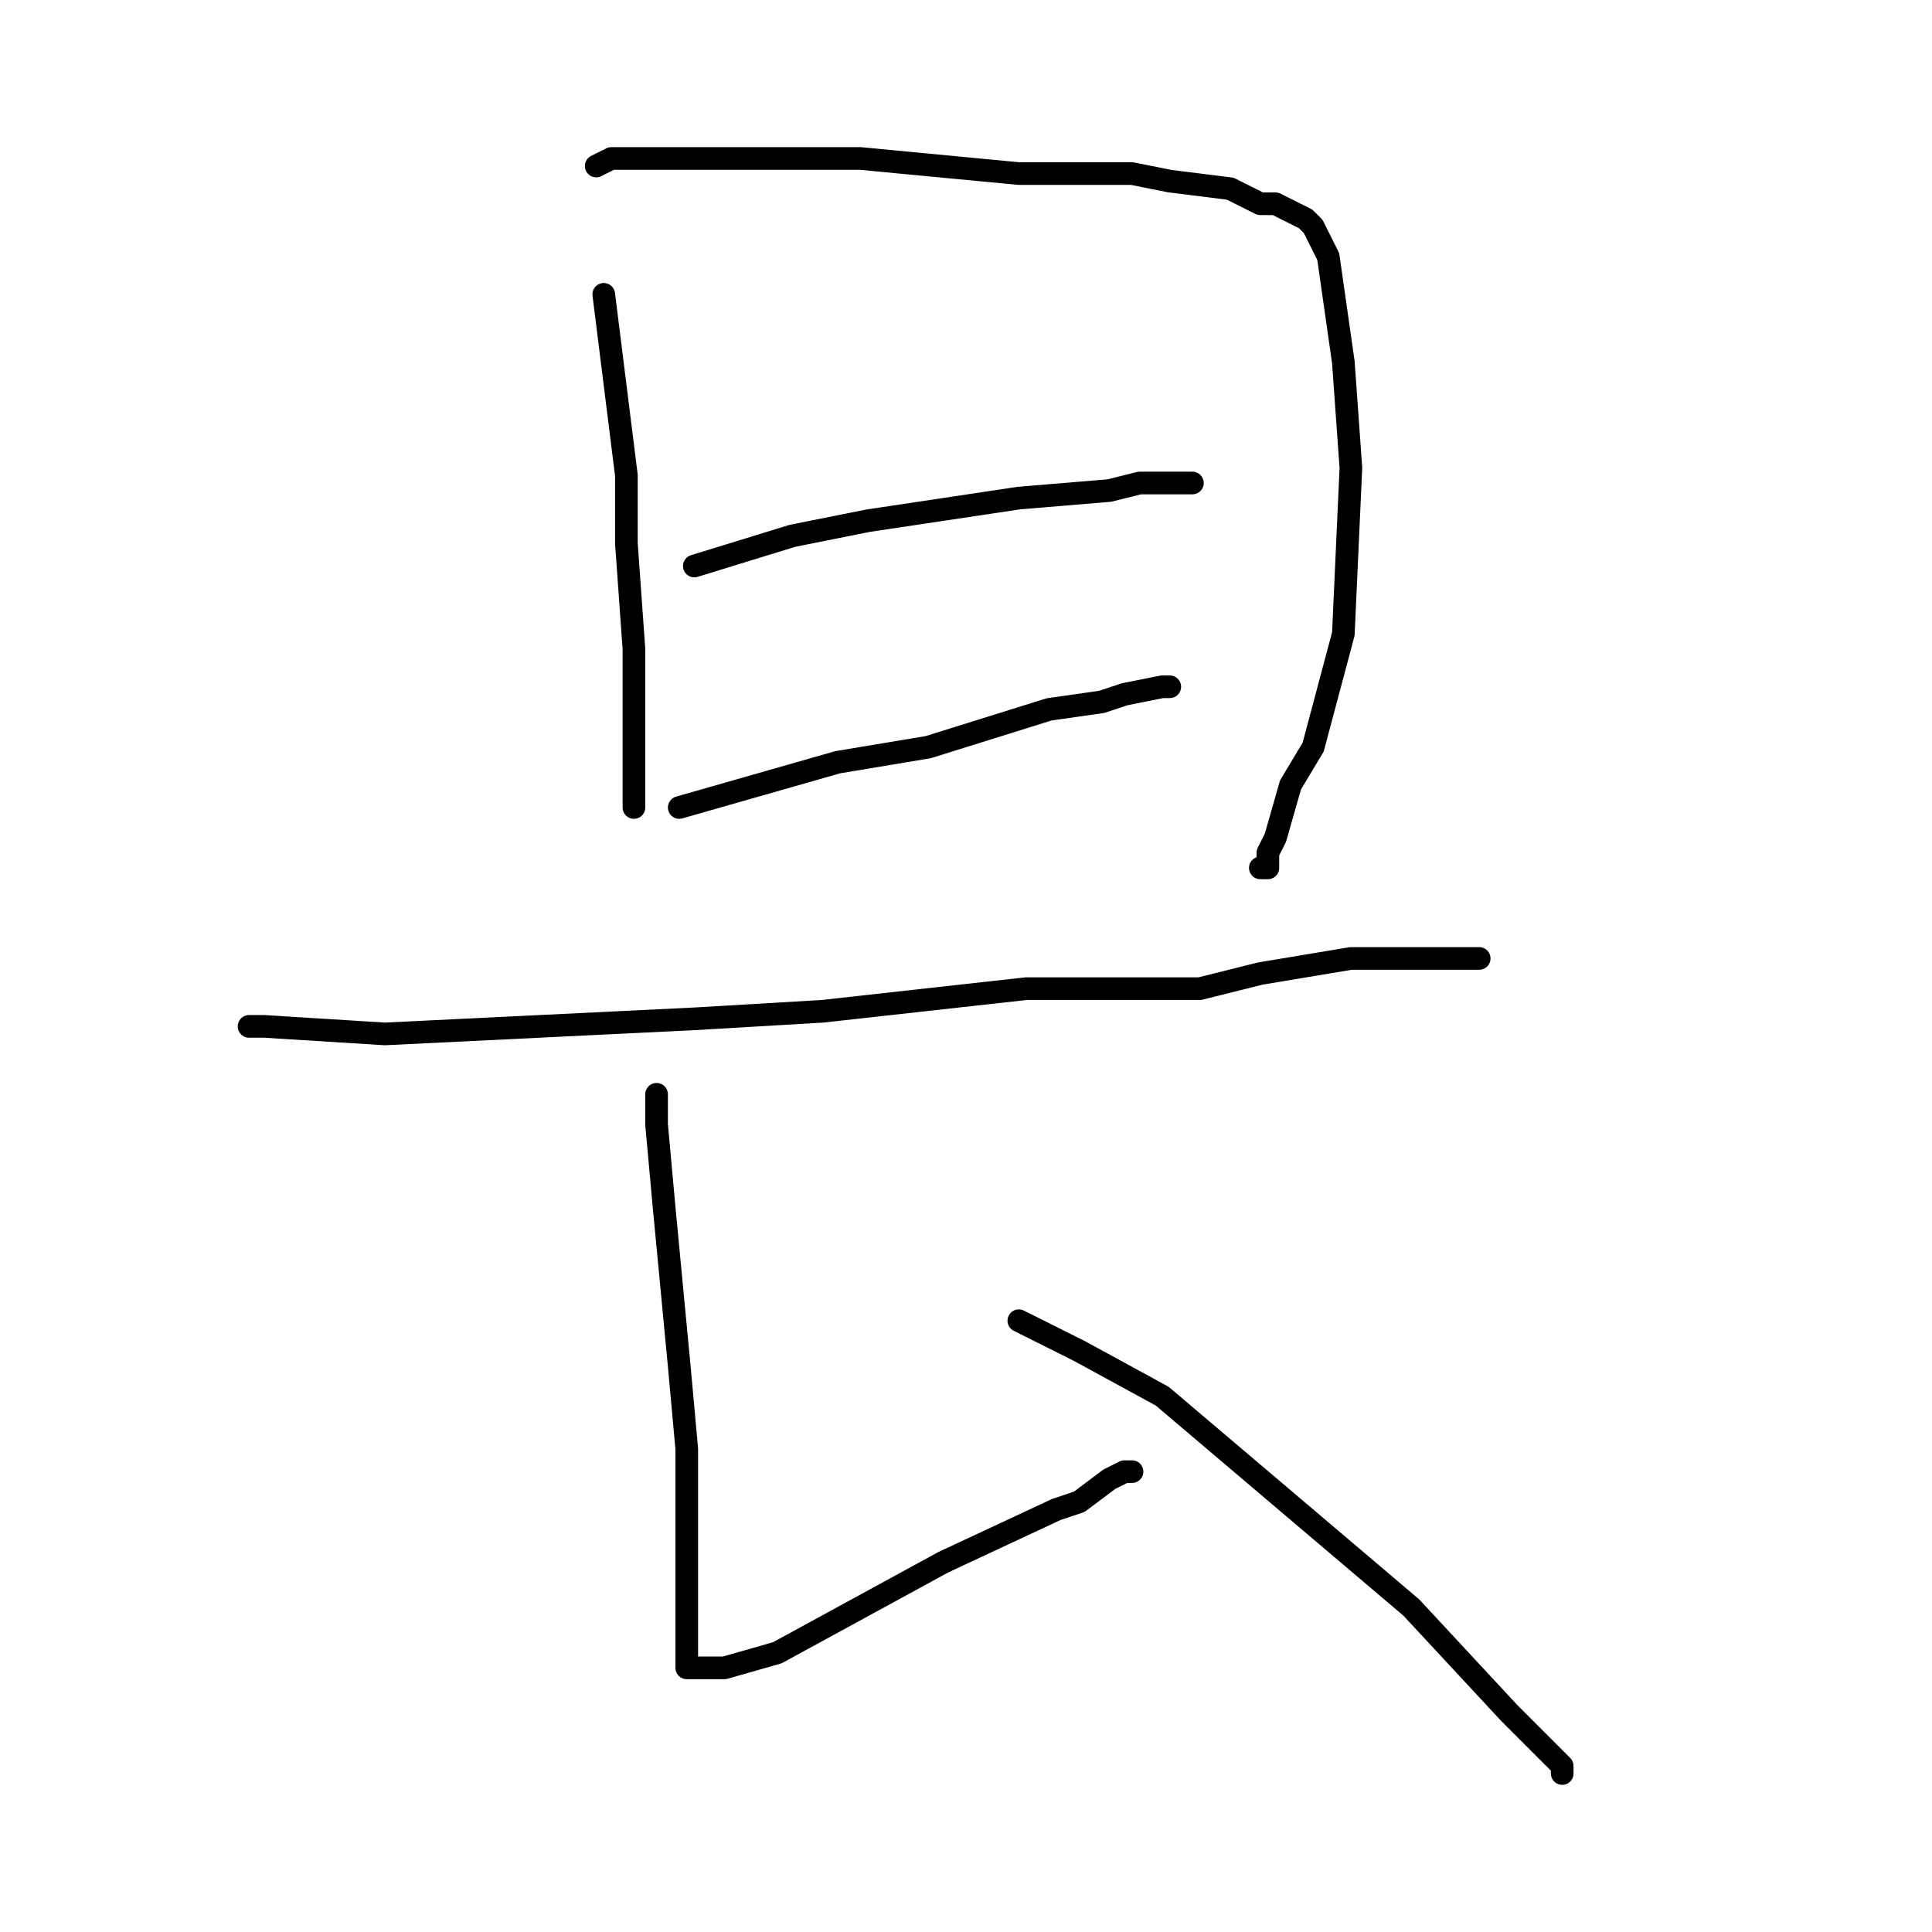 <?xml version="1.0" standalone="no"?>
    <svg width="256" height="256" xmlns="http://www.w3.org/2000/svg" version="1.1">
    <polyline stroke="black" stroke-width="3" stroke-linecap="round" fill="transparent" stroke-linejoin="round" points="80 39 83 63 83 72 84 86 84 95 84 97 84 100 84 102 84 103 84 104 84 106 84 107 84 107 " />
        <polyline stroke="black" stroke-width="3" stroke-linecap="round" fill="transparent" stroke-linejoin="round" points="79 22 79 22 81 21 86 21 104 21 114 21 135 23 150 23 155 24 163 25 167 27 169 27 171 28 173 29 174 30 176 34 178 48 179 62 178 84 174 99 171 104 169 111 168 113 168 115 167 115 167 115 " />
        <polyline stroke="black" stroke-width="3" stroke-linecap="round" fill="transparent" stroke-linejoin="round" points="92 75 105 71 115 69 135 66 147 65 151 64 154 64 156 64 157 64 158 64 158 64 " />
        <polyline stroke="black" stroke-width="3" stroke-linecap="round" fill="transparent" stroke-linejoin="round" points="90 107 111 101 123 99 139 94 146 93 149 92 154 91 155 91 155 91 155 91 " />
        <polyline stroke="black" stroke-width="3" stroke-linecap="round" fill="transparent" stroke-linejoin="round" points="33 136 35 136 51 137 92 135 109 134 136 131 159 131 167 129 179 127 187 127 190 127 192 127 195 127 195 127 196 127 196 127 " />
        <polyline stroke="black" stroke-width="3" stroke-linecap="round" fill="transparent" stroke-linejoin="round" points="87 145 87 147 87 149 88 160 90 181 91 192 91 208 91 215 91 216 91 219 91 219 91 220 91 221 93 221 96 221 103 219 125 207 140 200 143 199 147 196 149 195 150 195 150 195 150 195 " />
        <polyline stroke="black" stroke-width="3" stroke-linecap="round" fill="transparent" stroke-linejoin="round" points="135 175 135 175 143 179 154 185 187 213 200 227 204 231 206 233 207 234 207 235 207 235 " />
        </svg>
